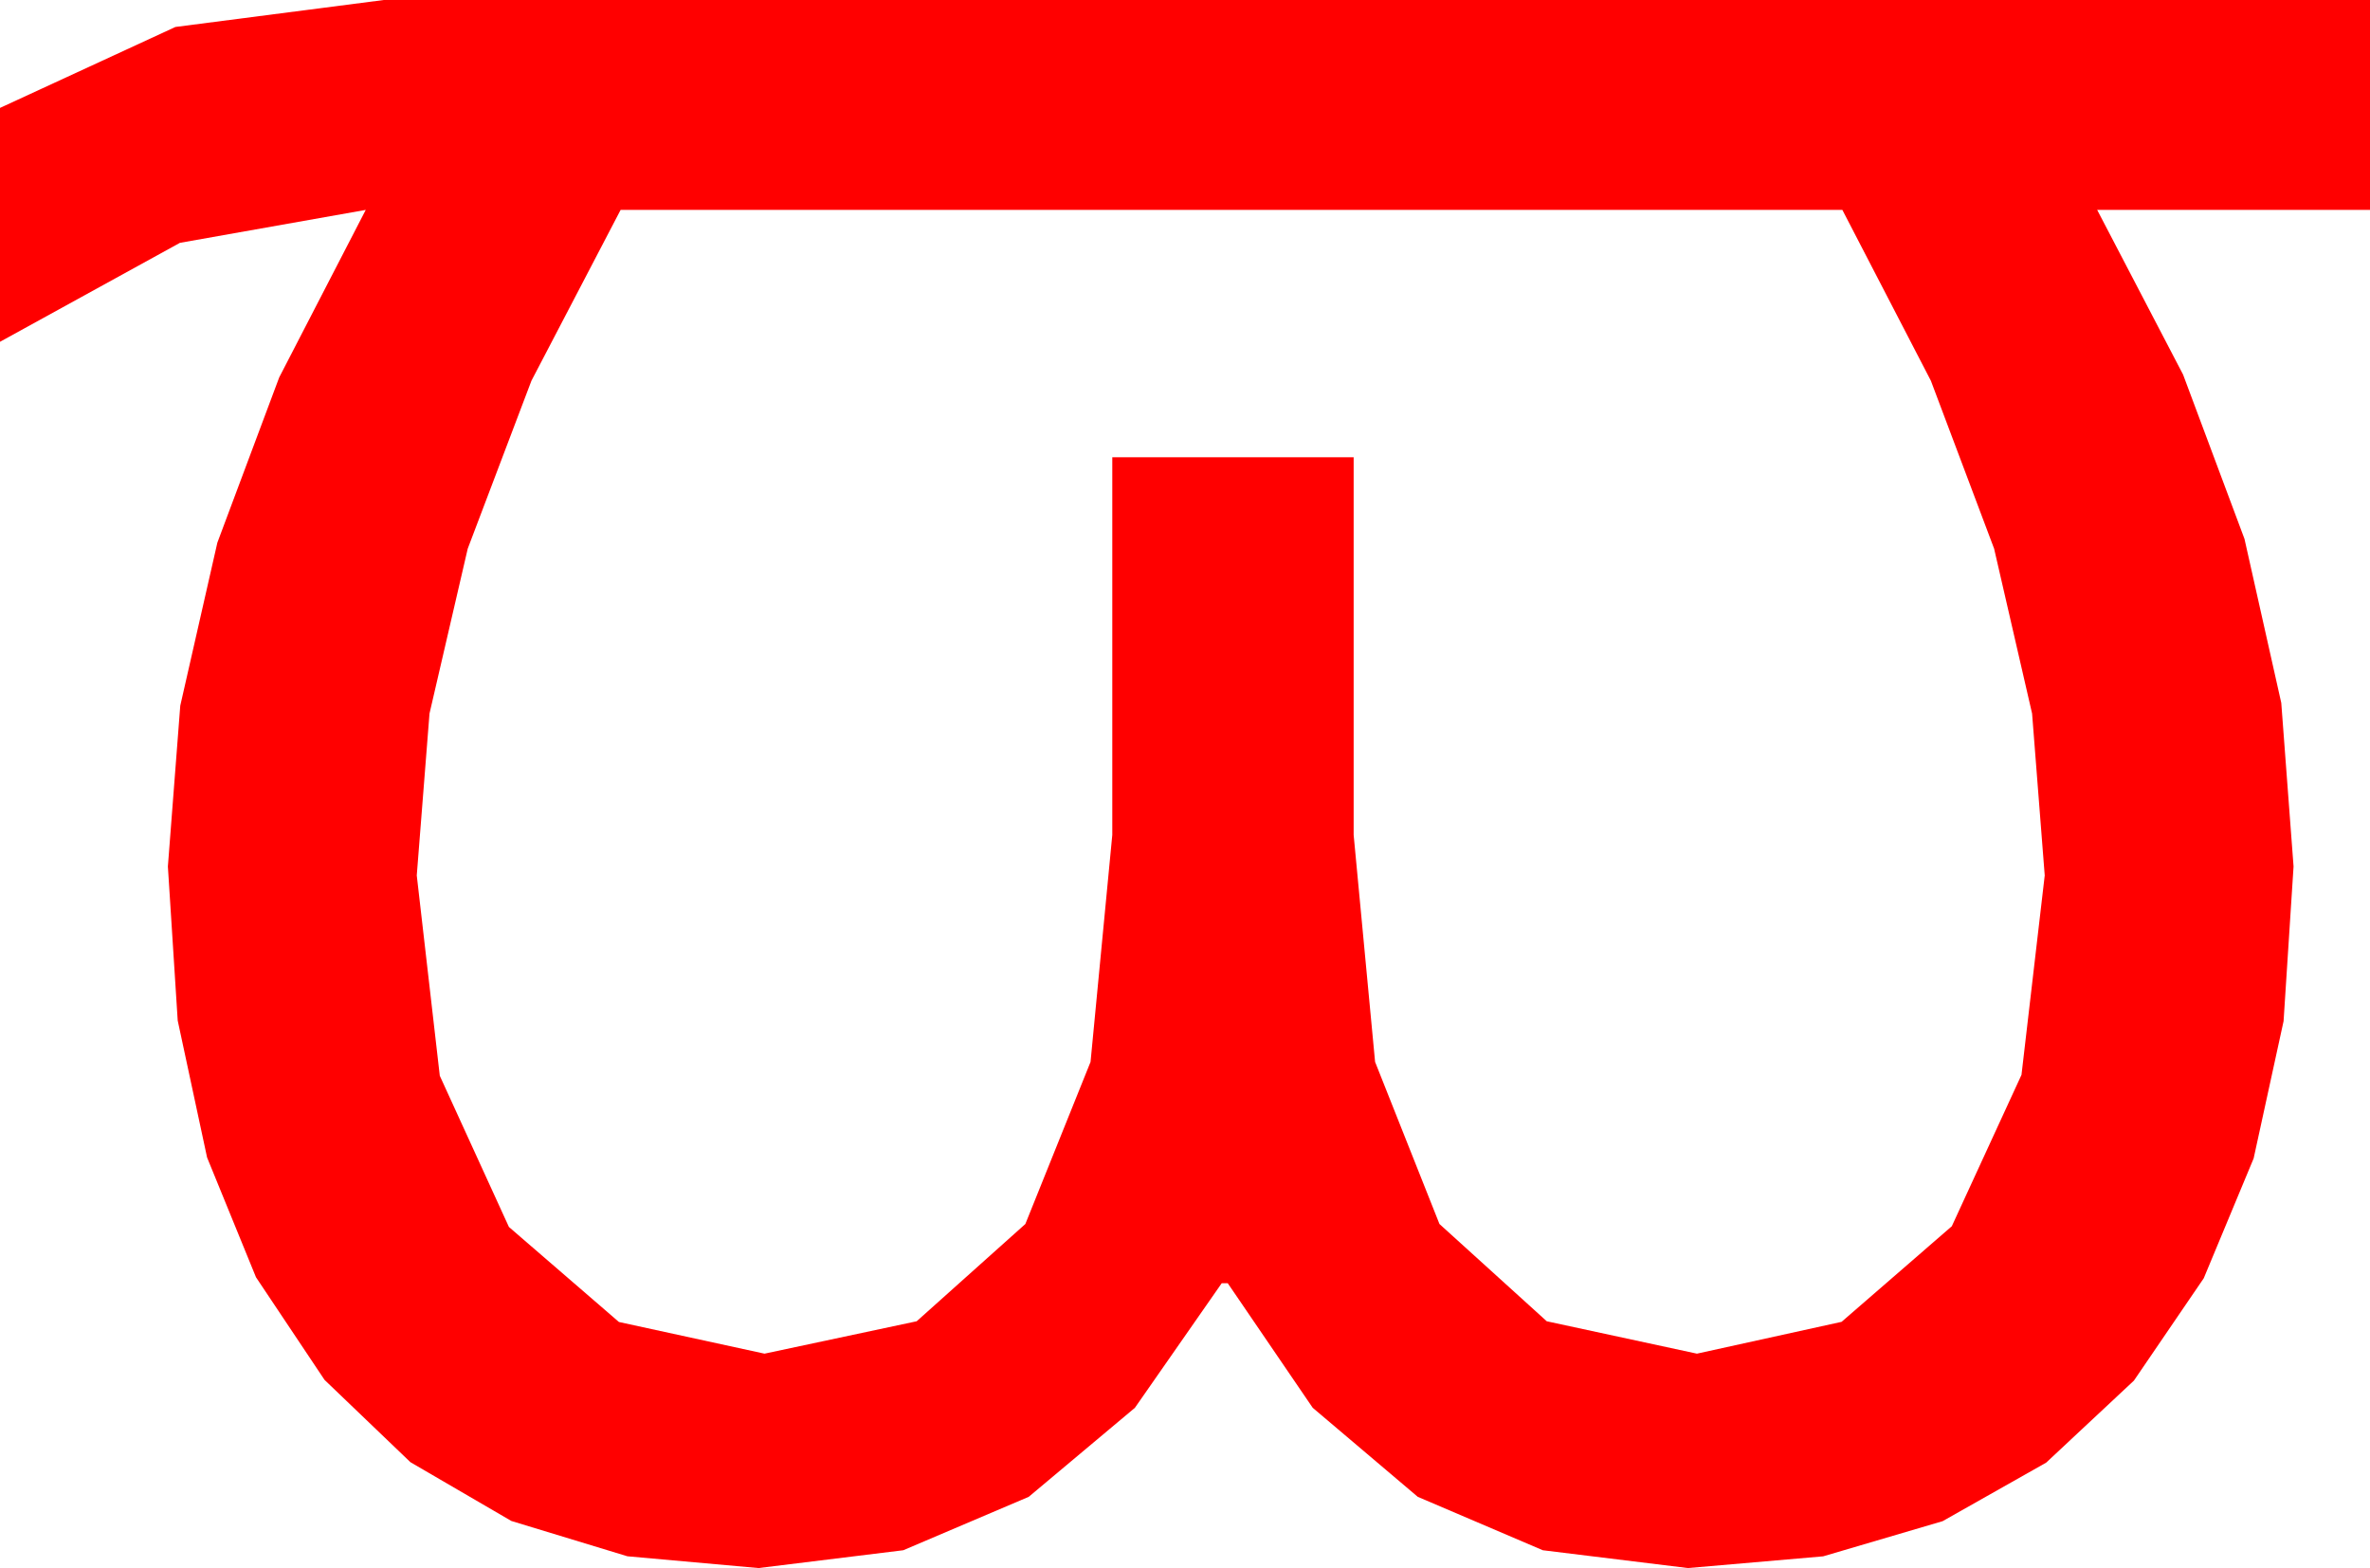 <?xml version="1.0" encoding="utf-8"?>
<!DOCTYPE svg PUBLIC "-//W3C//DTD SVG 1.1//EN" "http://www.w3.org/Graphics/SVG/1.1/DTD/svg11.dtd">
<svg width="46.318" height="30.645" xmlns="http://www.w3.org/2000/svg" xmlns:xlink="http://www.w3.org/1999/xlink" xmlns:xml="http://www.w3.org/XML/1998/namespace" version="1.1">
  <g>
    <g>
      <path style="fill:#FF0000;fill-opacity:1" d="M12.129,4.102L10.386,7.441 9.141,10.723 8.394,13.945 8.145,17.109 8.595,21.024 9.946,23.979 12.096,25.836 14.941,26.455 17.915,25.822 20.039,23.921 21.313,20.753 21.738,16.318 21.738,8.936 26.455,8.936 26.455,16.318 26.874,20.753 28.132,23.921 30.229,25.822 33.164,26.455 35.991,25.833 38.145,23.965 39.507,21.006 39.961,17.109 39.714,13.945 38.972,10.723 37.736,7.441 36.006,4.102 12.129,4.102z M7.5,0L46.318,0 46.318,4.102 40.986,4.102 42.665,7.321 43.865,10.532 44.584,13.737 44.824,16.934 44.629,19.957 44.044,22.639 43.069,24.981 41.704,26.982 39.989,28.585 37.965,29.729 35.631,30.416 32.988,30.645 30.152,30.297 27.708,29.253 25.655,27.513 23.994,25.078 23.877,25.078 22.18,27.513 20.105,29.253 17.653,30.297 14.824,30.645 12.262,30.415 9.994,29.725 8.021,28.576 6.343,26.968 5.003,24.962 4.047,22.621 3.473,19.945 3.281,16.934 3.523,13.792 4.248,10.605 5.457,7.375 7.148,4.102 3.516,4.746 0,6.68 0,2.109 3.428,0.527 7.5,0z" />
    </g>
  </g>
</svg>